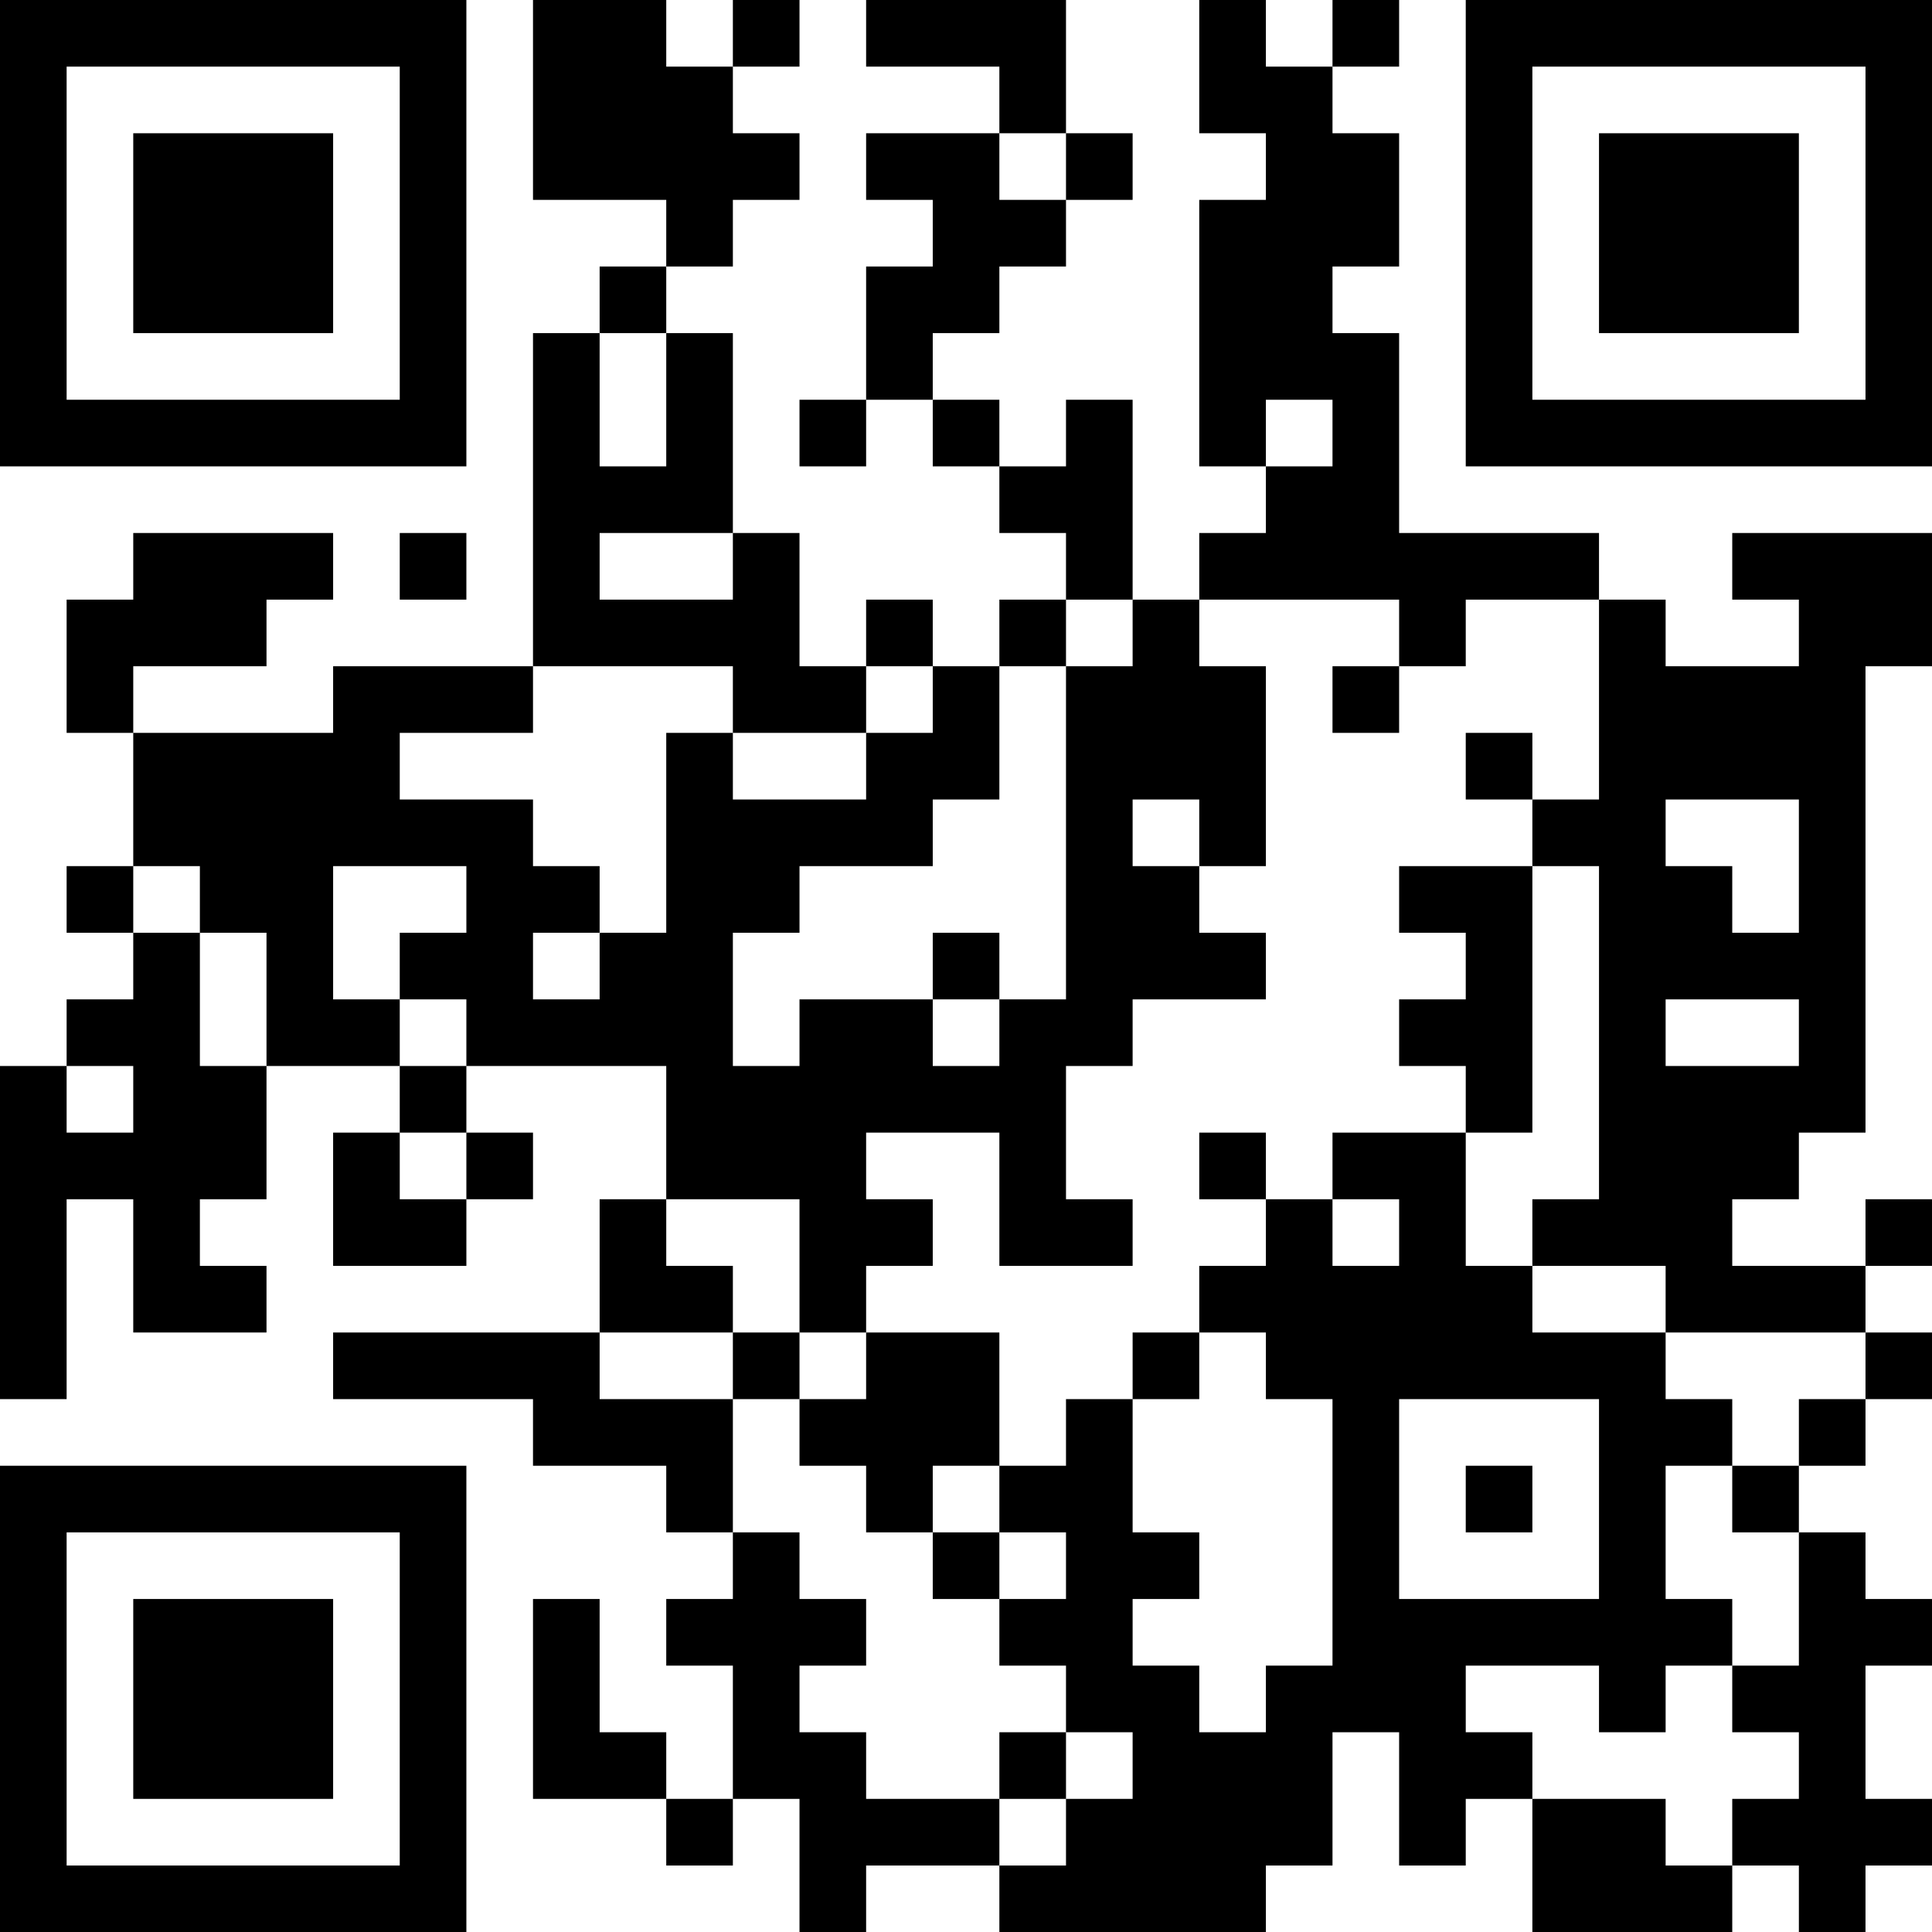 <?xml version="1.0" encoding="UTF-8"?>
<svg xmlns="http://www.w3.org/2000/svg" version="1.1" width="200" height="200" viewBox="0 0 200 200"><rect x="0" y="0" width="200" height="200" fill="#ffffff"/><g transform="scale(6.897)"><g transform="translate(0,0)"><path fill-rule="evenodd" d="M8 0L8 3L10 3L10 4L9 4L9 5L8 5L8 10L5 10L5 11L2 11L2 10L4 10L4 9L5 9L5 8L2 8L2 9L1 9L1 11L2 11L2 13L1 13L1 14L2 14L2 15L1 15L1 16L0 16L0 21L1 21L1 18L2 18L2 20L4 20L4 19L3 19L3 18L4 18L4 16L6 16L6 17L5 17L5 19L7 19L7 18L8 18L8 17L7 17L7 16L10 16L10 18L9 18L9 20L5 20L5 21L8 21L8 22L10 22L10 23L11 23L11 24L10 24L10 25L11 25L11 27L10 27L10 26L9 26L9 24L8 24L8 27L10 27L10 28L11 28L11 27L12 27L12 29L13 29L13 28L15 28L15 29L19 29L19 28L20 28L20 26L21 26L21 28L22 28L22 27L23 27L23 29L26 29L26 28L27 28L27 29L28 29L28 28L29 28L29 27L28 27L28 25L29 25L29 24L28 24L28 23L27 23L27 22L28 22L28 21L29 21L29 20L28 20L28 19L29 19L29 18L28 18L28 19L26 19L26 18L27 18L27 17L28 17L28 10L29 10L29 8L26 8L26 9L27 9L27 10L25 10L25 9L24 9L24 8L21 8L21 5L20 5L20 4L21 4L21 2L20 2L20 1L21 1L21 0L20 0L20 1L19 1L19 0L18 0L18 2L19 2L19 3L18 3L18 7L19 7L19 8L18 8L18 9L17 9L17 6L16 6L16 7L15 7L15 6L14 6L14 5L15 5L15 4L16 4L16 3L17 3L17 2L16 2L16 0L13 0L13 1L15 1L15 2L13 2L13 3L14 3L14 4L13 4L13 6L12 6L12 7L13 7L13 6L14 6L14 7L15 7L15 8L16 8L16 9L15 9L15 10L14 10L14 9L13 9L13 10L12 10L12 8L11 8L11 5L10 5L10 4L11 4L11 3L12 3L12 2L11 2L11 1L12 1L12 0L11 0L11 1L10 1L10 0ZM15 2L15 3L16 3L16 2ZM9 5L9 7L10 7L10 5ZM19 6L19 7L20 7L20 6ZM6 8L6 9L7 9L7 8ZM9 8L9 9L11 9L11 8ZM16 9L16 10L15 10L15 12L14 12L14 13L12 13L12 14L11 14L11 16L12 16L12 15L14 15L14 16L15 16L15 15L16 15L16 10L17 10L17 9ZM18 9L18 10L19 10L19 13L18 13L18 12L17 12L17 13L18 13L18 14L19 14L19 15L17 15L17 16L16 16L16 18L17 18L17 19L15 19L15 17L13 17L13 18L14 18L14 19L13 19L13 20L12 20L12 18L10 18L10 19L11 19L11 20L9 20L9 21L11 21L11 23L12 23L12 24L13 24L13 25L12 25L12 26L13 26L13 27L15 27L15 28L16 28L16 27L17 27L17 26L16 26L16 25L15 25L15 24L16 24L16 23L15 23L15 22L16 22L16 21L17 21L17 23L18 23L18 24L17 24L17 25L18 25L18 26L19 26L19 25L20 25L20 21L19 21L19 20L18 20L18 19L19 19L19 18L20 18L20 19L21 19L21 18L20 18L20 17L22 17L22 19L23 19L23 20L25 20L25 21L26 21L26 22L25 22L25 24L26 24L26 25L25 25L25 26L24 26L24 25L22 25L22 26L23 26L23 27L25 27L25 28L26 28L26 27L27 27L27 26L26 26L26 25L27 25L27 23L26 23L26 22L27 22L27 21L28 21L28 20L25 20L25 19L23 19L23 18L24 18L24 13L23 13L23 12L24 12L24 9L22 9L22 10L21 10L21 9ZM8 10L8 11L6 11L6 12L8 12L8 13L9 13L9 14L8 14L8 15L9 15L9 14L10 14L10 11L11 11L11 12L13 12L13 11L14 11L14 10L13 10L13 11L11 11L11 10ZM20 10L20 11L21 11L21 10ZM22 11L22 12L23 12L23 11ZM25 12L25 13L26 13L26 14L27 14L27 12ZM2 13L2 14L3 14L3 16L4 16L4 14L3 14L3 13ZM5 13L5 15L6 15L6 16L7 16L7 15L6 15L6 14L7 14L7 13ZM21 13L21 14L22 14L22 15L21 15L21 16L22 16L22 17L23 17L23 13ZM14 14L14 15L15 15L15 14ZM25 15L25 16L27 16L27 15ZM1 16L1 17L2 17L2 16ZM6 17L6 18L7 18L7 17ZM18 17L18 18L19 18L19 17ZM11 20L11 21L12 21L12 22L13 22L13 23L14 23L14 24L15 24L15 23L14 23L14 22L15 22L15 20L13 20L13 21L12 21L12 20ZM17 20L17 21L18 21L18 20ZM21 21L21 24L24 24L24 21ZM22 22L22 23L23 23L23 22ZM15 26L15 27L16 27L16 26ZM0 0L0 7L7 7L7 0ZM1 1L1 6L6 6L6 1ZM2 2L2 5L5 5L5 2ZM22 0L22 7L29 7L29 0ZM23 1L23 6L28 6L28 1ZM24 2L24 5L27 5L27 2ZM0 22L0 29L7 29L7 22ZM1 23L1 28L6 28L6 23ZM2 24L2 27L5 27L5 24Z" fill="#000000"/></g></g></svg>
